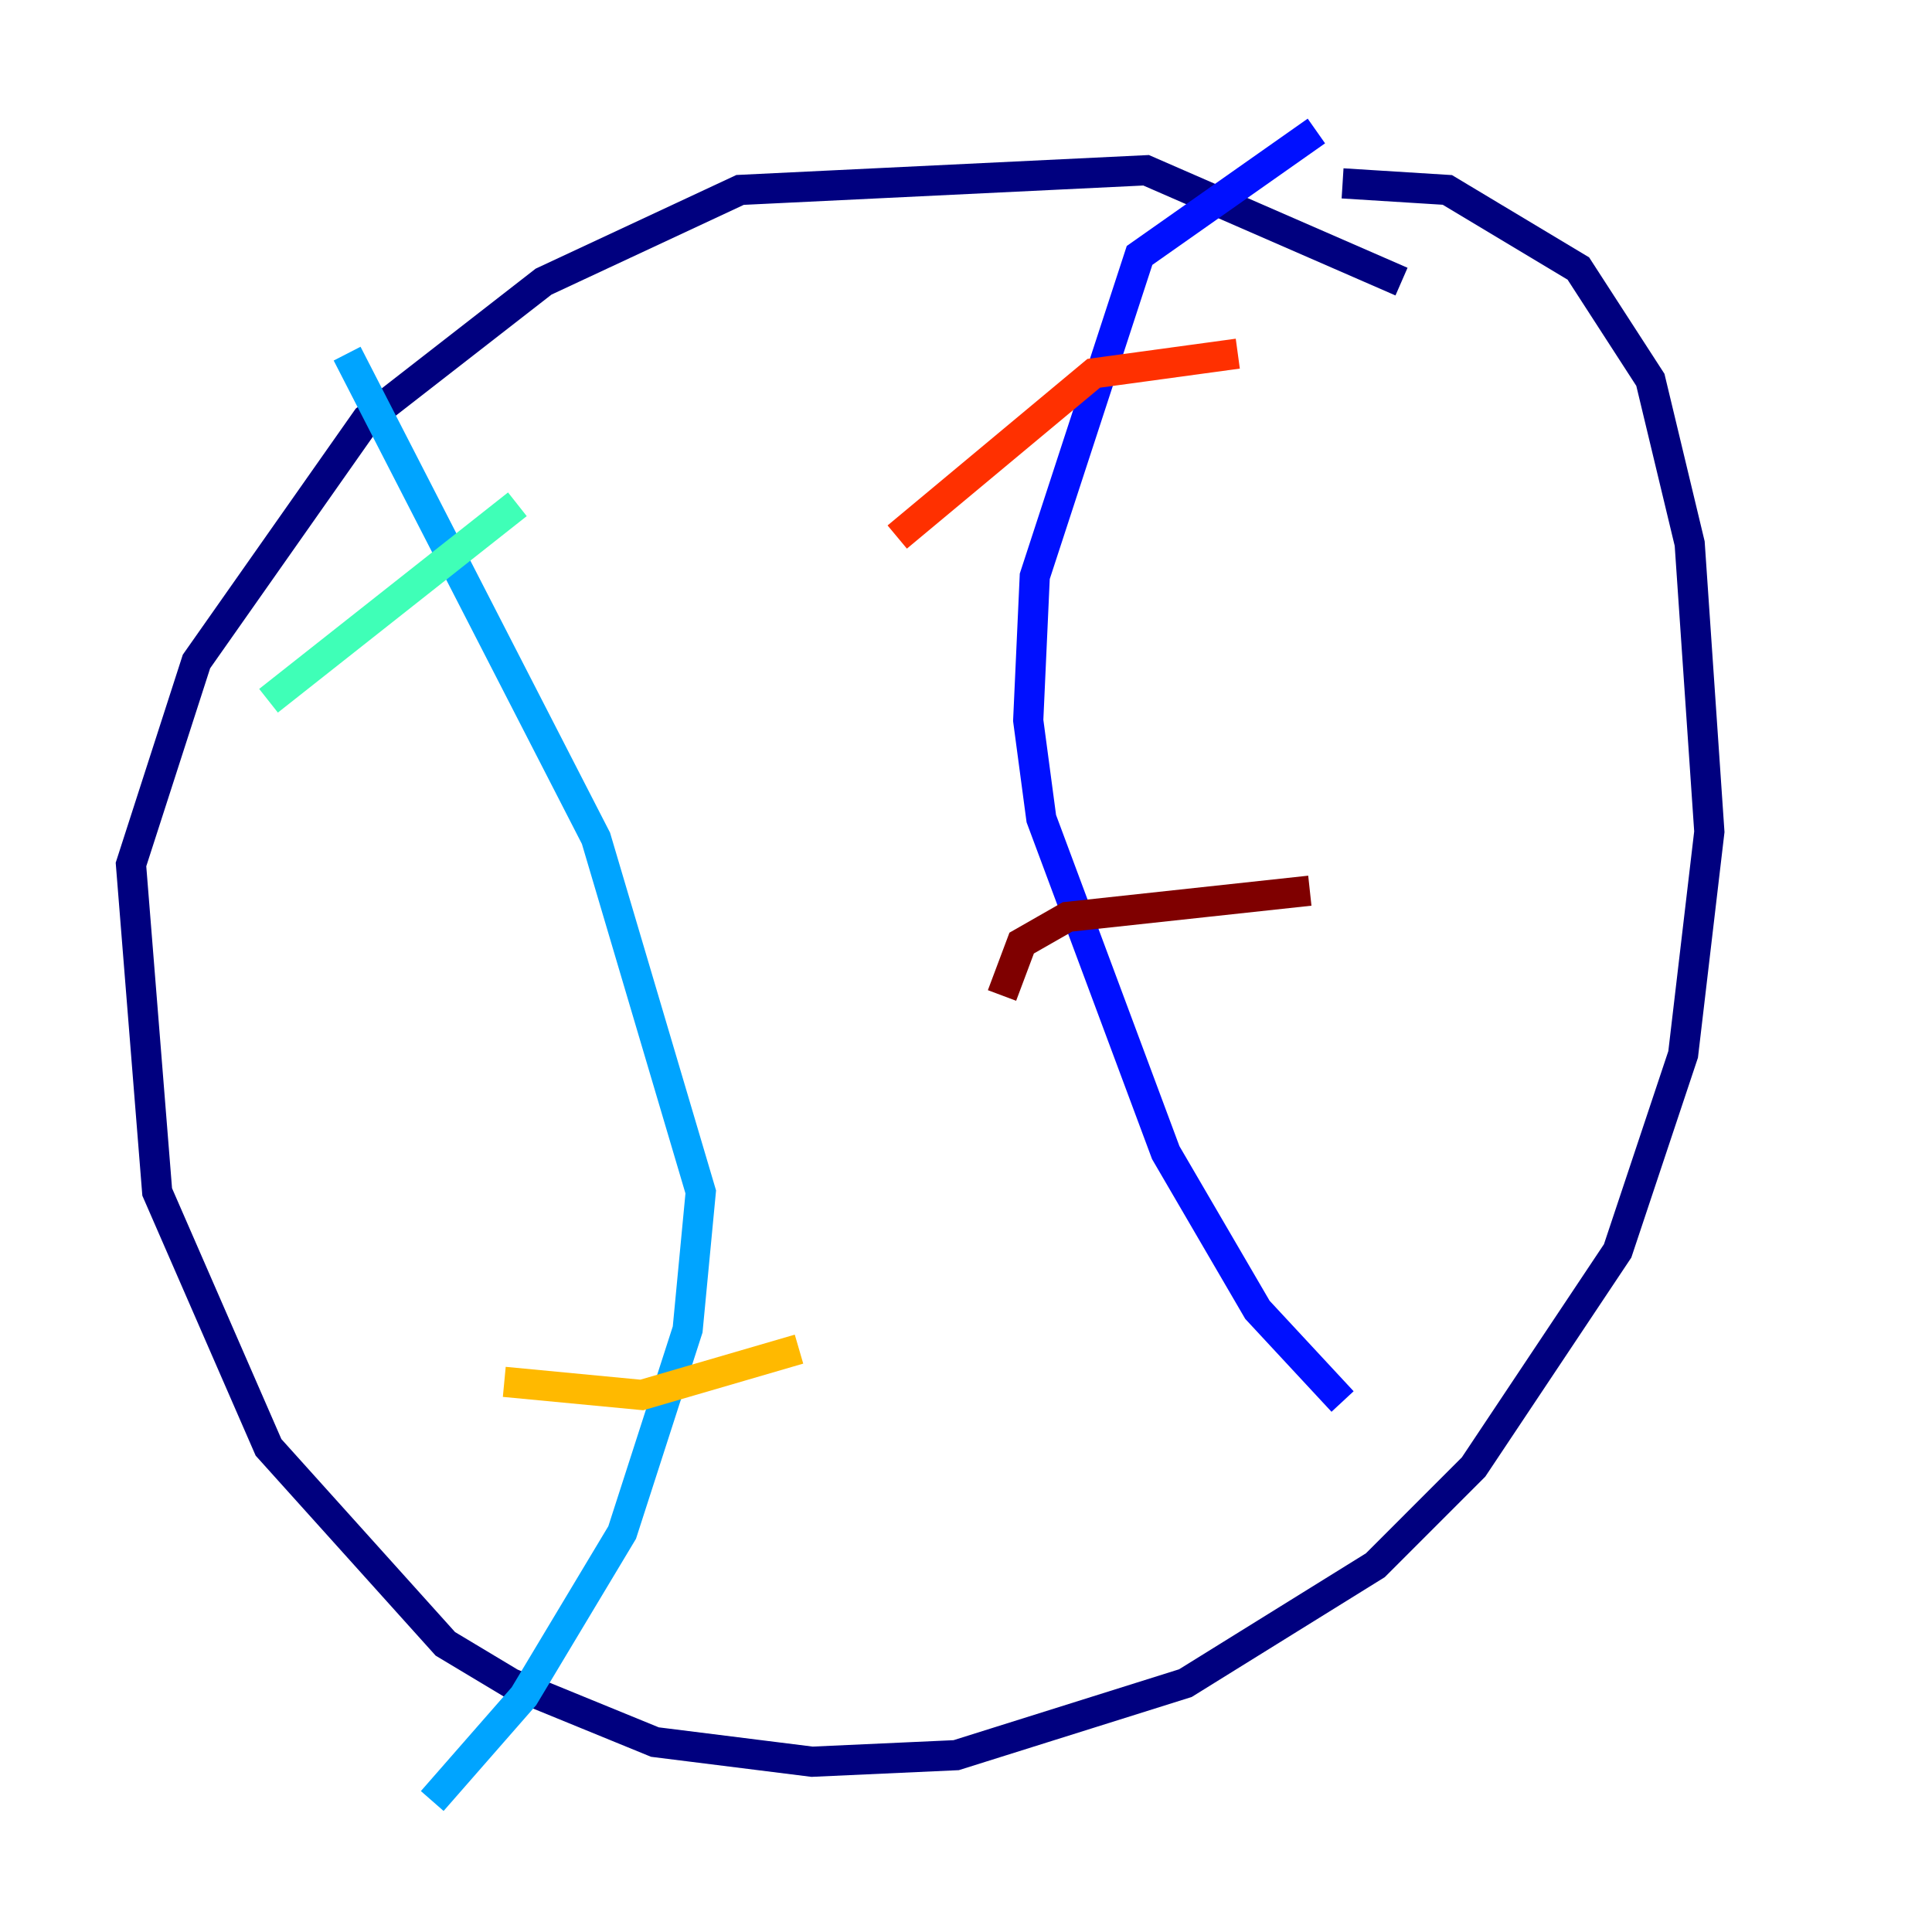 <?xml version="1.0" encoding="utf-8" ?>
<svg baseProfile="tiny" height="128" version="1.2" viewBox="0,0,128,128" width="128" xmlns="http://www.w3.org/2000/svg" xmlns:ev="http://www.w3.org/2001/xml-events" xmlns:xlink="http://www.w3.org/1999/xlink"><defs /><polyline fill="none" points="92.854,18.658 75.932,11.281 49.031,12.583 36.014,18.658 24.298,27.77 13.017,43.824 8.678,57.275 10.414,78.969 17.79,95.891 29.505,108.909 33.844,111.512 43.39,115.417 53.803,116.719 63.349,116.285 78.536,111.512 91.119,103.702 97.627,97.193 107.173,82.875 111.512,69.858 113.248,55.105 111.946,36.014 109.342,25.166 104.57,17.79 95.891,12.583 88.949,12.149" stroke="#00007f" stroke-width="2" /><polyline fill="none" points="87.214,8.678 75.498,16.922 68.556,38.183 68.122,47.729 68.99,54.237 77.234,76.366 83.308,86.78 88.949,92.854" stroke="#0010ff" stroke-width="2" /><polyline fill="none" points="22.997,23.43 39.485,55.539 46.427,78.969 45.559,88.081 41.22,101.532 34.712,112.38 28.637,119.322" stroke="#00a4ff" stroke-width="2" /><polyline fill="none" points="17.79,46.427 34.278,33.41" stroke="#3fffb7" stroke-width="2" /><polyline fill="none" points="31.241,57.709 31.241,57.709" stroke="#b7ff3f" stroke-width="2" /><polyline fill="none" points="33.41,91.552 42.522,92.42 52.936,89.383" stroke="#ffb900" stroke-width="2" /><polyline fill="none" points="82.007,23.43 72.461,24.732 59.444,35.58" stroke="#ff3000" stroke-width="2" /><polyline fill="none" points="86.78,59.01 70.725,60.746 67.688,62.481 66.386,65.953" stroke="#7f0000" stroke-width="2" /></svg>